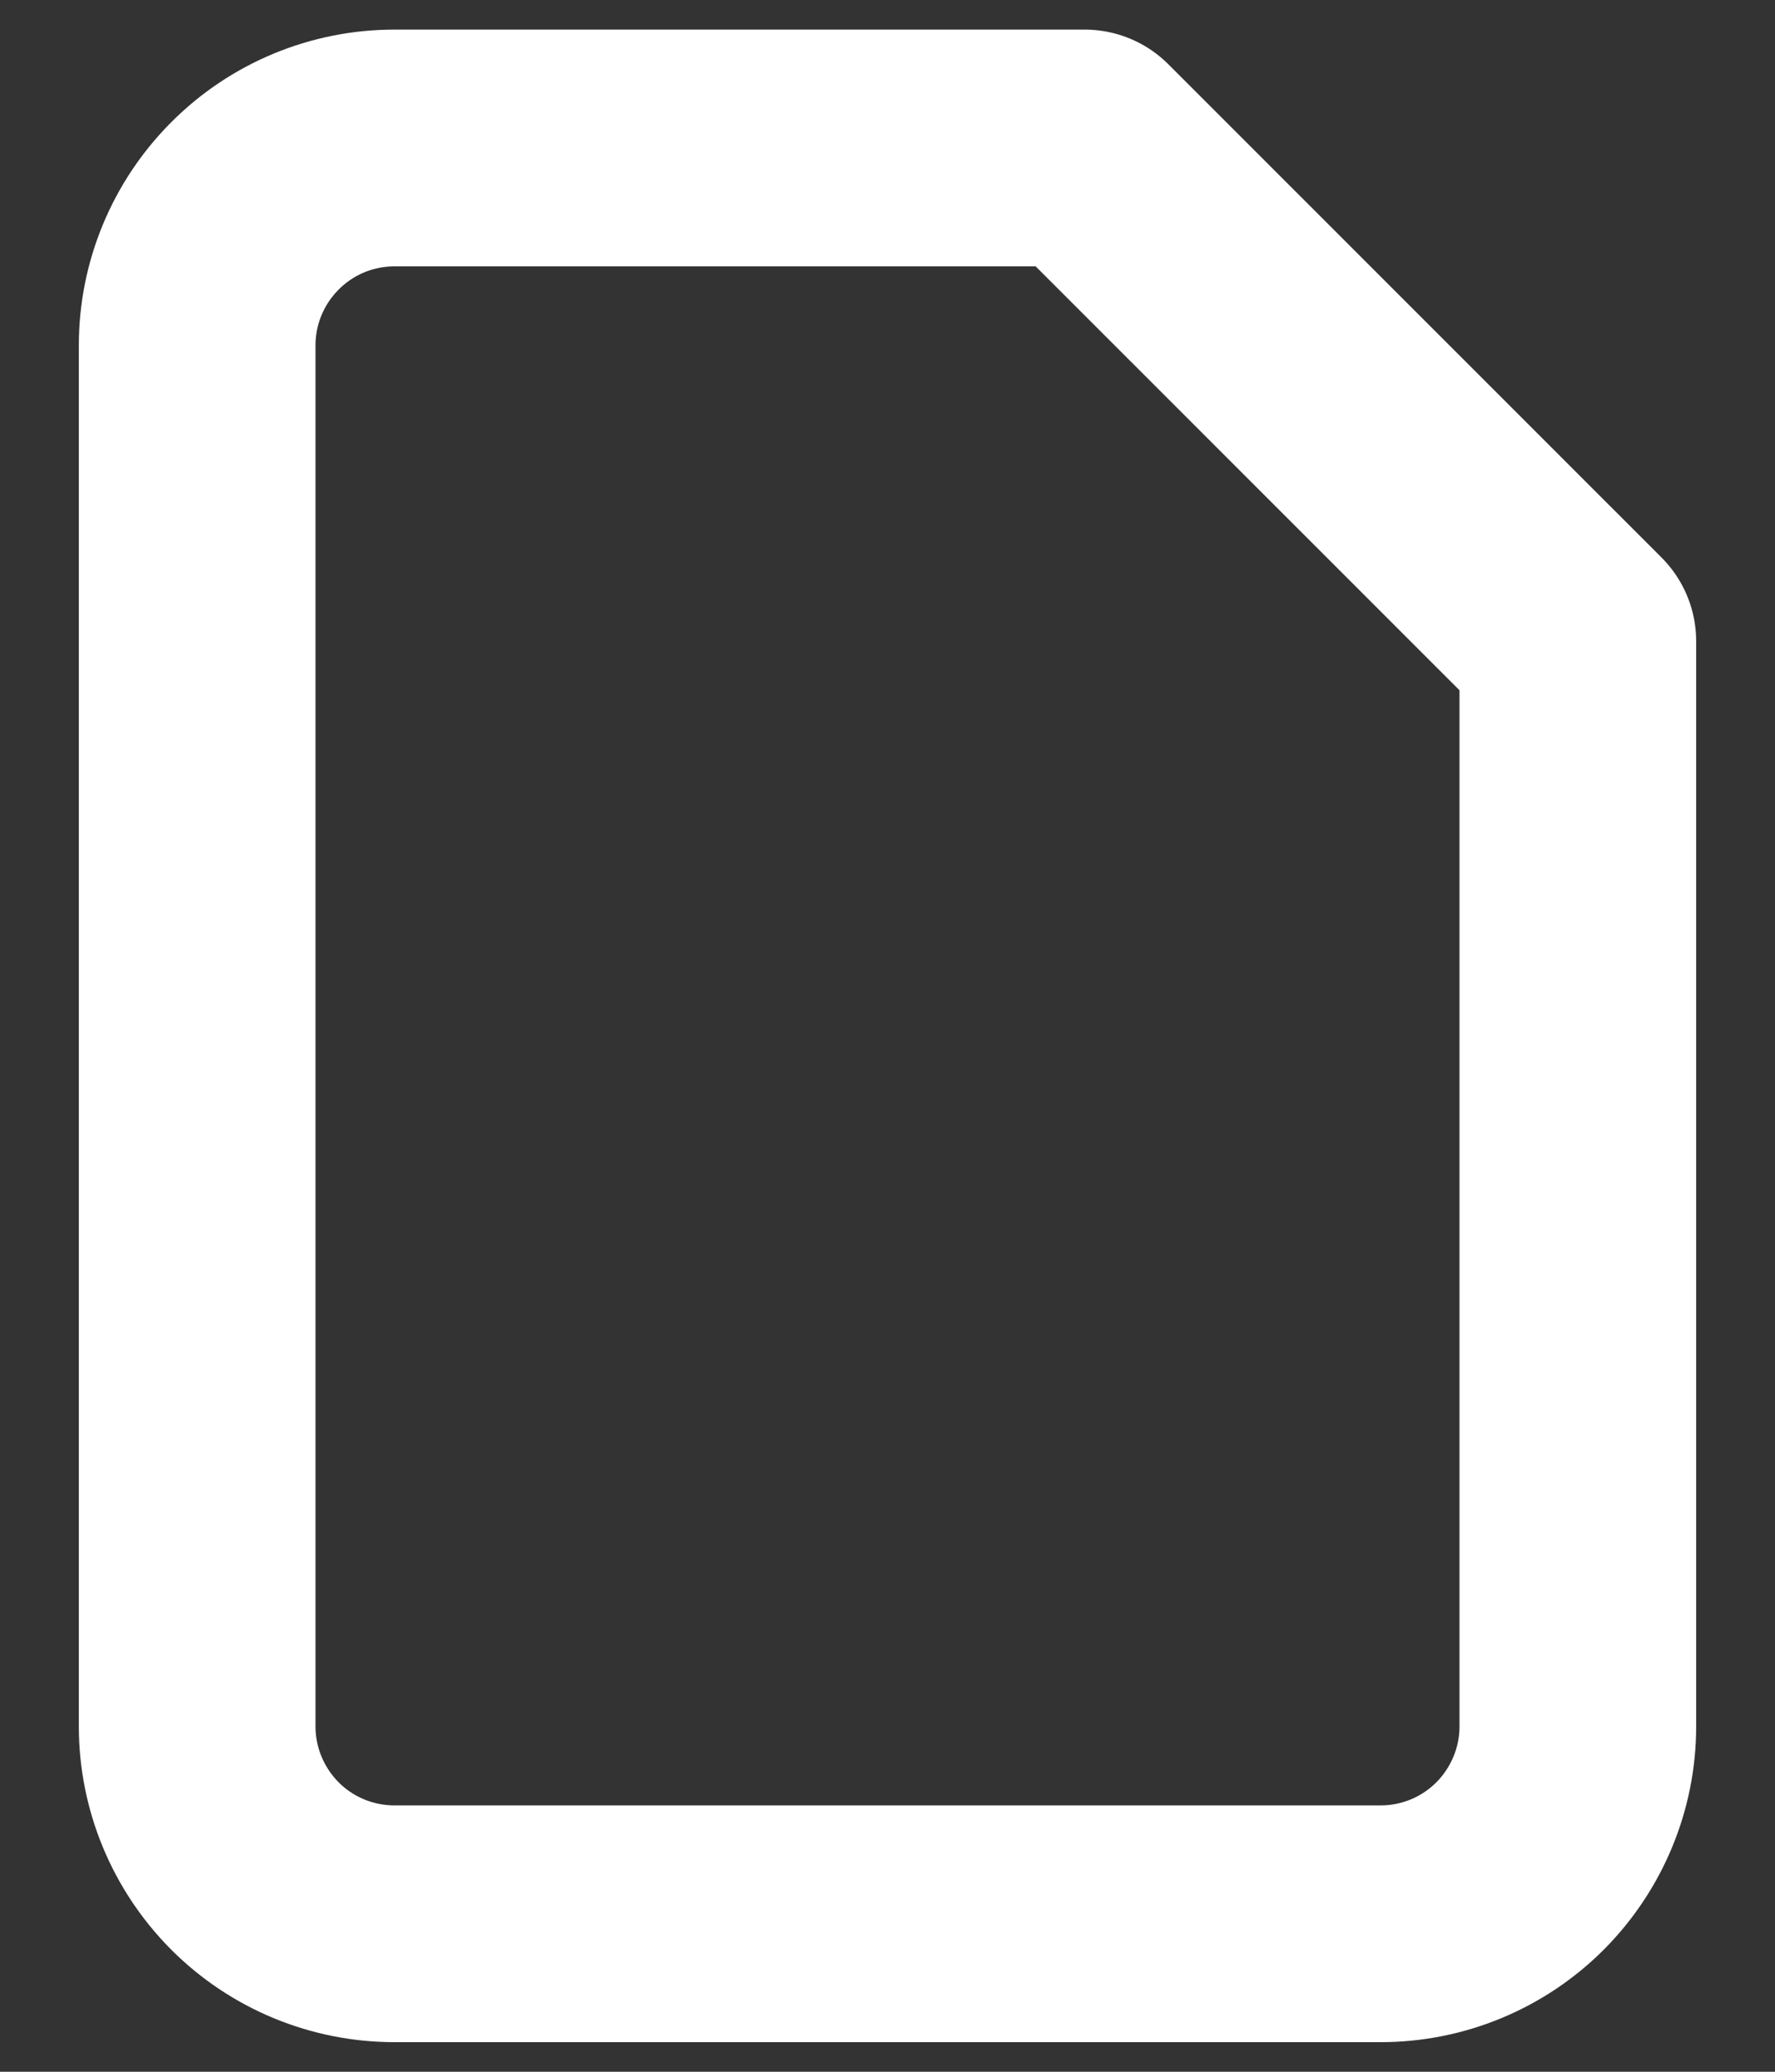 <svg width="12" height="14" viewBox="0 0 12 14" fill="none" xmlns="http://www.w3.org/2000/svg">
<rect x="0" y="0" width="12" height="14" fill="#333333" stroke="none"/>
<path d="M9.334 13H2.667C2.313 13 1.974 12.86 1.724 12.61C1.474 12.359 1.333 12.02 1.333 11.667V2.333C1.333 1.98 1.474 1.641 1.724 1.391C1.974 1.14 2.313 1 2.667 1H7.333L10.667 4.333V11.667C10.667 12.02 10.526 12.359 10.276 12.61C10.026 12.86 9.687 13 9.334 13Z" stroke="white" stroke-width="1.6" stroke-linecap="round" stroke-linejoin="round"/>
</svg>
